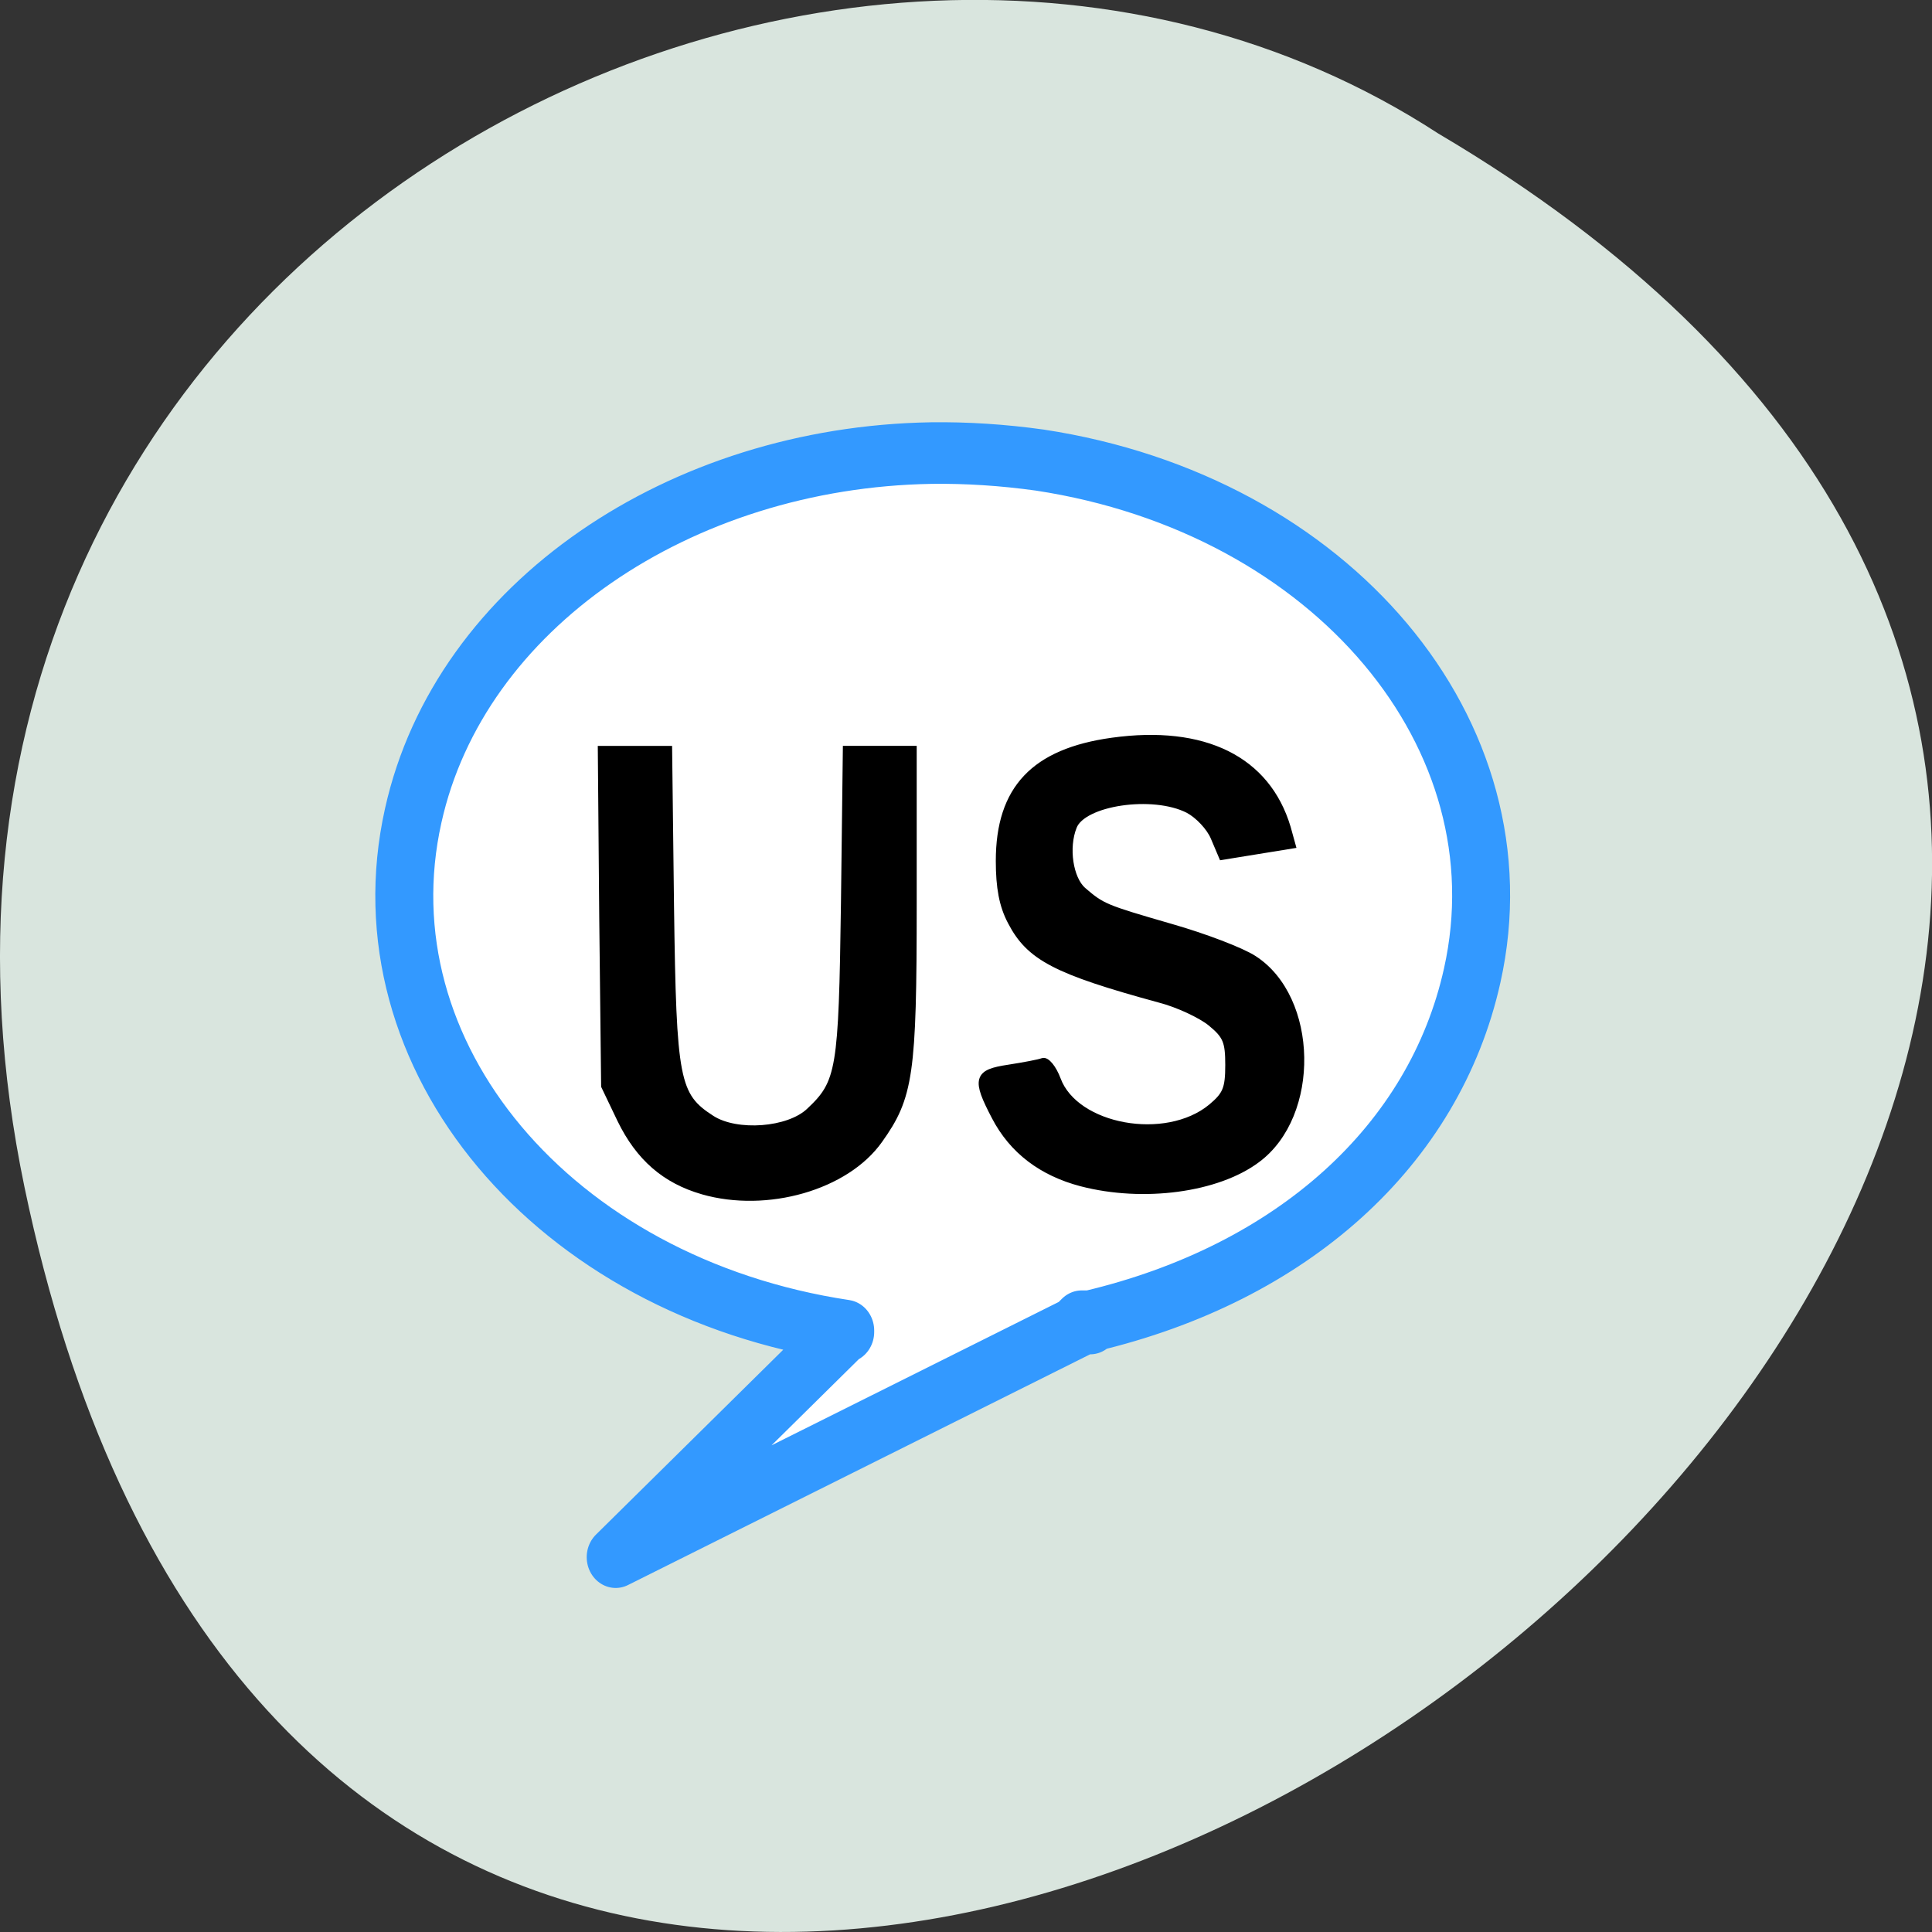 <svg xmlns="http://www.w3.org/2000/svg" viewBox="0 0 16 16"><rect x="0" y="0" width="16" height="16" fill="#333333" stroke="none"/><path d="m 0.203 9.832 c 3.125 14.992 24.617 -1.102 11.707 -8.727 c -5.02 -3.266 -13.313 1.016 -11.707 8.727" fill="#d9e5de"/><path d="m 167.45 150.36 c -64.834 1.024 -121.94 37.1 -134.01 88.31 c -13.884 58.5 36.22 114.72 111.8 125.42 c 0 0.114 0 0.228 0 0.341 l -0.483 0.114 l -58.918 54.742 l 121.1 -56.904 l -1.207 0.114 l 0.724 -0.683 h 1.811 l -1.328 0.569 h 1.69 v -0.569 c 52.28 -11.608 89.1 -42.792 98.88 -84.22 c 13.884 -58.61 -36.34 -114.72 -111.92 -125.53 c -9.538 -1.252 -18.955 -1.821 -28.13 -1.707" transform="matrix(0.032 0 0 0.034 2.352 -1.36)" fill="#fff" fill-rule="evenodd" stroke="#39f" stroke-linejoin="round" stroke-linecap="round" stroke-width="15"/><g stroke="#000" transform="matrix(0.211 0 0 0.224 2.5 -221.23)"><path d="m 30.597 1031.36 c -1.557 -0.384 -2.706 -1.205 -3.391 -2.446 c -0.778 -1.398 -0.704 -1.607 0.537 -1.782 c 0.593 -0.087 1.186 -0.192 1.334 -0.245 c 0.148 -0.052 0.408 0.245 0.575 0.664 c 0.704 1.799 4.262 2.411 6.04 1.031 c 0.575 -0.454 0.686 -0.681 0.686 -1.572 c 0 -0.873 -0.093 -1.101 -0.704 -1.572 c -0.389 -0.297 -1.297 -0.699 -2.02 -0.873 c -4.077 -1.048 -5.096 -1.555 -5.819 -2.865 c -0.334 -0.594 -0.463 -1.258 -0.463 -2.236 c 0 -2.655 1.371 -4.02 4.429 -4.42 c 3.614 -0.472 6.079 0.681 6.876 3.197 l 0.185 0.629 l -2.743 0.419 l -0.315 -0.699 c -0.167 -0.384 -0.63 -0.839 -1.019 -1.031 c -1.39 -0.664 -4.133 -0.28 -4.503 0.629 c -0.334 0.786 -0.148 1.939 0.371 2.376 c 0.76 0.611 0.834 0.646 3.466 1.363 c 1.297 0.349 2.761 0.873 3.243 1.17 c 2.391 1.45 2.483 5.747 0.13 7.39 c -1.557 1.101 -4.466 1.467 -6.894 0.873" stroke-width="0.272"/><path d="m 15.734 1031.66 c -1.483 -0.402 -2.502 -1.24 -3.225 -2.638 l -0.63 -1.24 l -0.074 -6.219 l -0.056 -6.219 h 2.65 l 0.074 5.8 c 0.093 6.446 0.204 7.01 1.612 7.861 c 0.982 0.594 3.02 0.454 3.836 -0.28 c 1.205 -1.066 1.279 -1.52 1.371 -7.687 l 0.074 -5.695 h 2.632 v 5.713 c 0 6.289 -0.13 7.128 -1.334 8.717 c -1.297 1.729 -4.411 2.568 -6.931 1.887" stroke-width="0.267"/></g></svg>